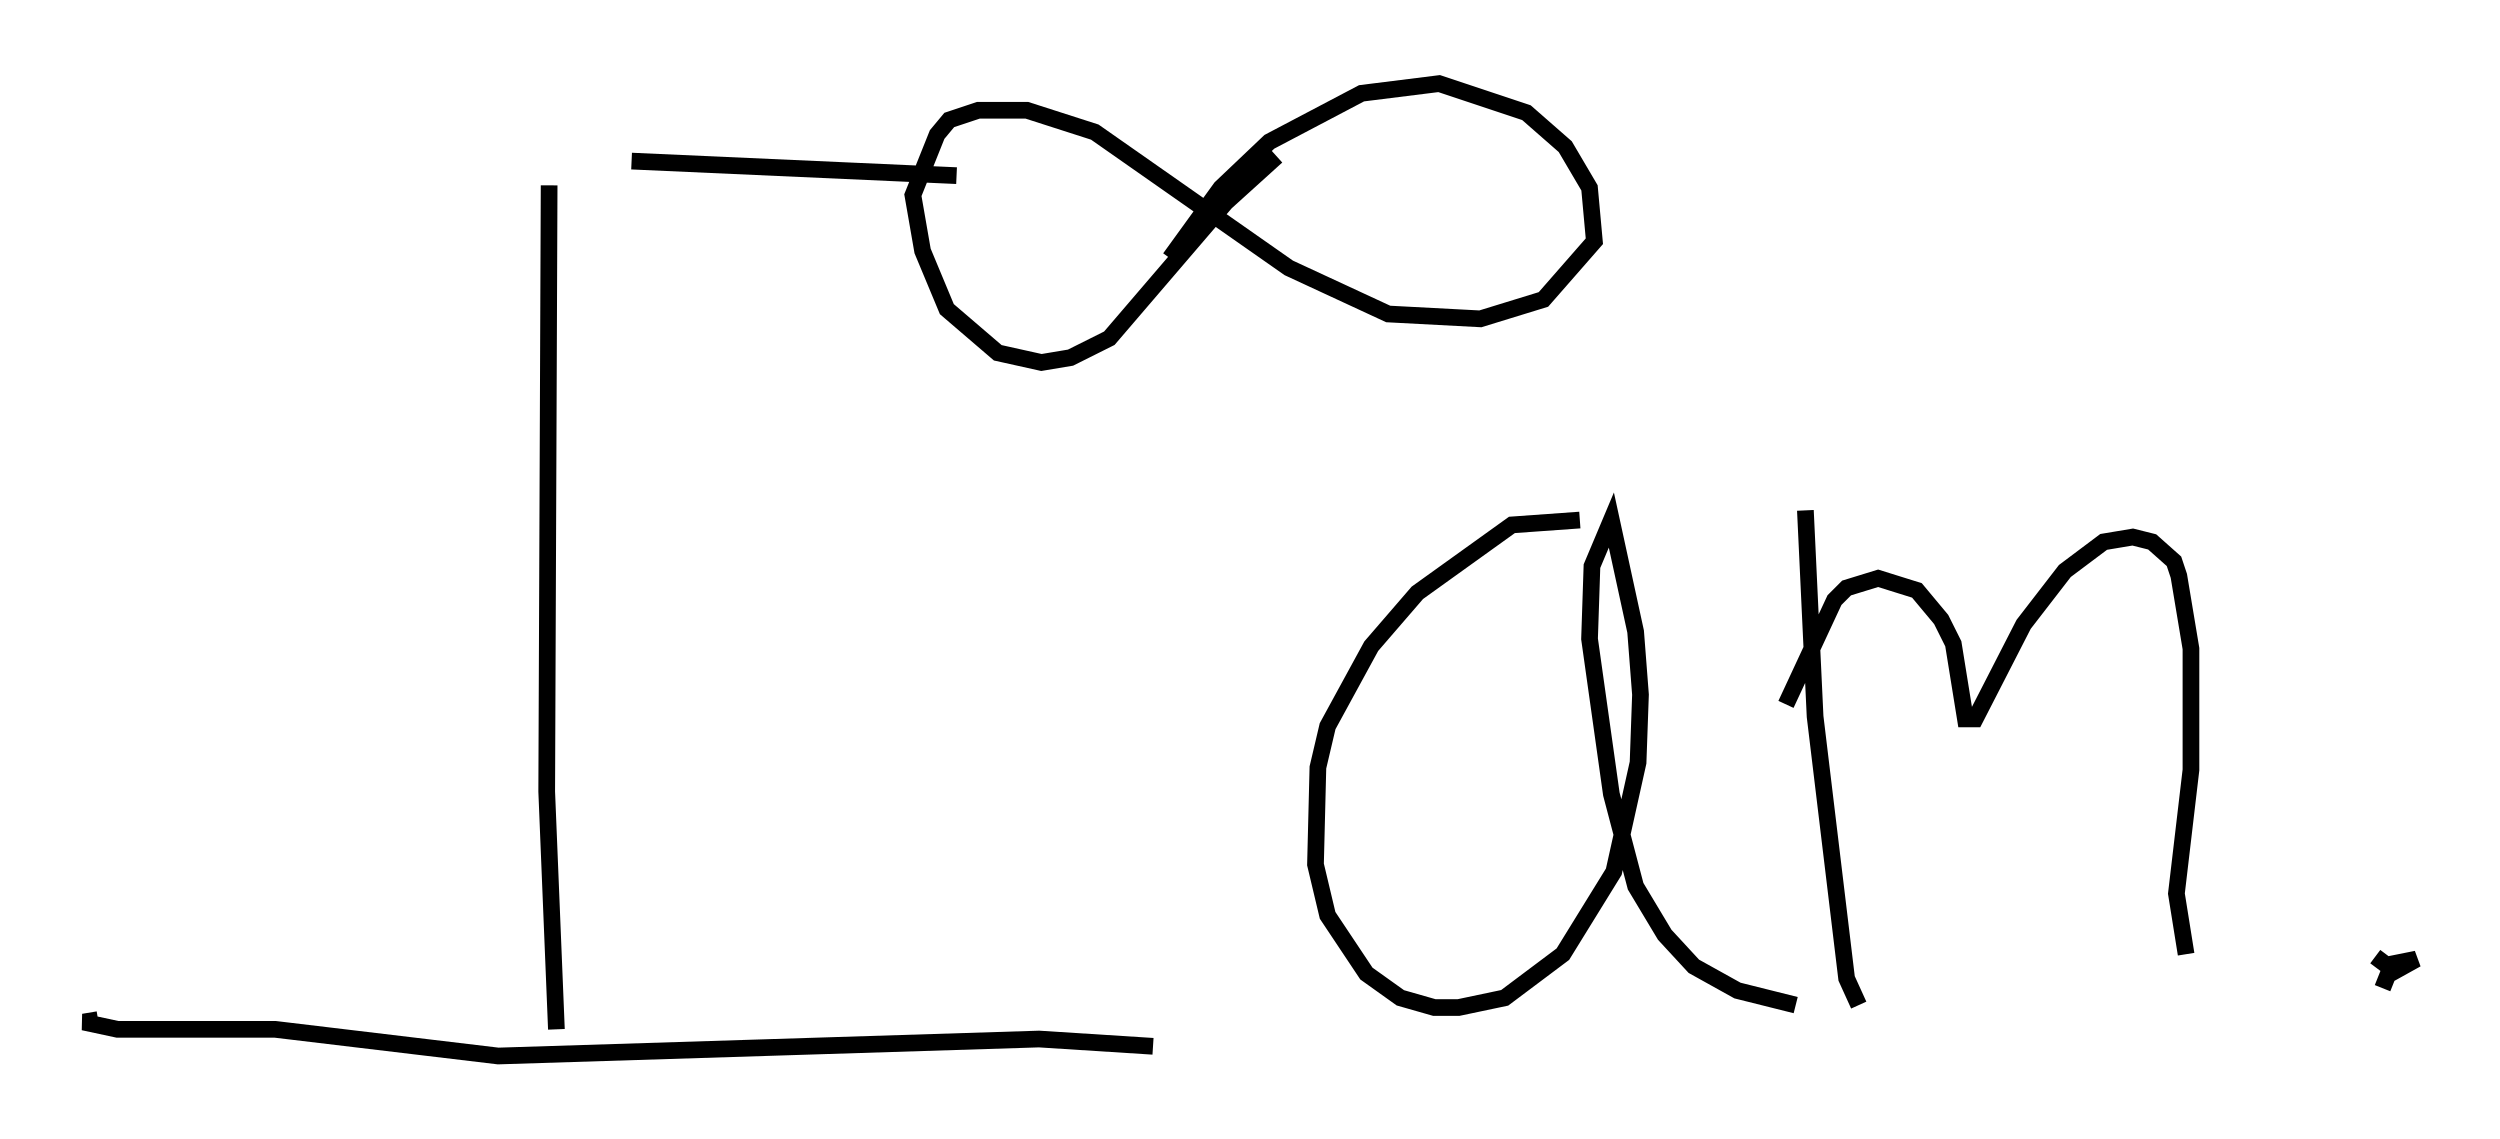 <?xml version="1.0" encoding="utf-8" ?>
<svg baseProfile="full" height="68.246" version="1.1" width="149.732" xmlns="http://www.w3.org/2000/svg" xmlns:ev="http://www.w3.org/2001/xml-events" xmlns:xlink="http://www.w3.org/1999/xlink"><defs /><rect fill="white" height="68.246" width="149.732" x="0" y="0" /><path d="M18.654, 9.503 m19.173, 0.145 l19.464, 0.872 m-24.402, 0.581 l-0.145, 36.313 0.581, 14.235 m-27.452, -0.581 l-0.872, 0.145 2.034, 0.436 l9.441, 0.0 13.363, 1.598 l32.391, -1.017 6.827, 0.436 m25.564, -31.519 l-4.067, 0.291 -5.665, 4.067 l-2.76, 3.196 -2.615, 4.793 l-0.581, 2.469 -0.145, 5.81 l0.726, 3.05 2.324, 3.486 l2.034, 1.453 2.034, 0.581 l1.453, 0.0 2.76, -0.581 l3.486, -2.615 3.05, -4.939 l1.453, -6.536 0.145, -4.067 l-0.291, -3.777 -1.453, -6.682 l-1.162, 2.76 -0.145, 4.358 l1.307, 9.296 1.453, 5.52 l1.743, 2.905 1.743, 1.888 l2.615, 1.453 3.486, 0.872 m0.581, -29.631 l0.581, 12.346 1.888, 15.687 l0.726, 1.598 m-4.358, -18.011 l2.905, -6.246 0.726, -0.726 l1.888, -0.581 2.324, 0.726 l1.453, 1.743 0.726, 1.453 l0.726, 4.503 0.581, 0.0 l2.905, -5.665 2.469, -3.196 l2.324, -1.743 1.743, -0.291 l1.162, 0.291 1.307, 1.162 l0.291, 0.872 0.726, 4.358 l0.0, 7.263 -0.872, 7.408 l0.581, 3.631 m11.039, 0.145 l0.0, 0.0 m0.291, 0.0 l1.162, 0.872 1.307, -0.726 l-1.453, 0.291 -0.581, 1.453 m-66.234, -49.821 l-3.05, 2.76 -6.972, 8.134 l-2.324, 1.162 -1.743, 0.291 l-2.615, -0.581 -3.05, -2.615 l-1.453, -3.486 -0.581, -3.341 l1.453, -3.631 0.726, -0.872 l1.743, -0.581 2.905, 0.0 l4.067, 1.307 11.62, 8.134 l5.955, 2.76 5.52, 0.291 l3.777, -1.162 3.05, -3.486 l-0.291, -3.196 -1.453, -2.469 l-2.324, -2.034 -5.229, -1.743 l-4.648, 0.581 -5.52, 2.905 l-2.905, 2.76 -3.05, 4.212 " fill="none" stroke="black" stroke-width="1" /></svg>
